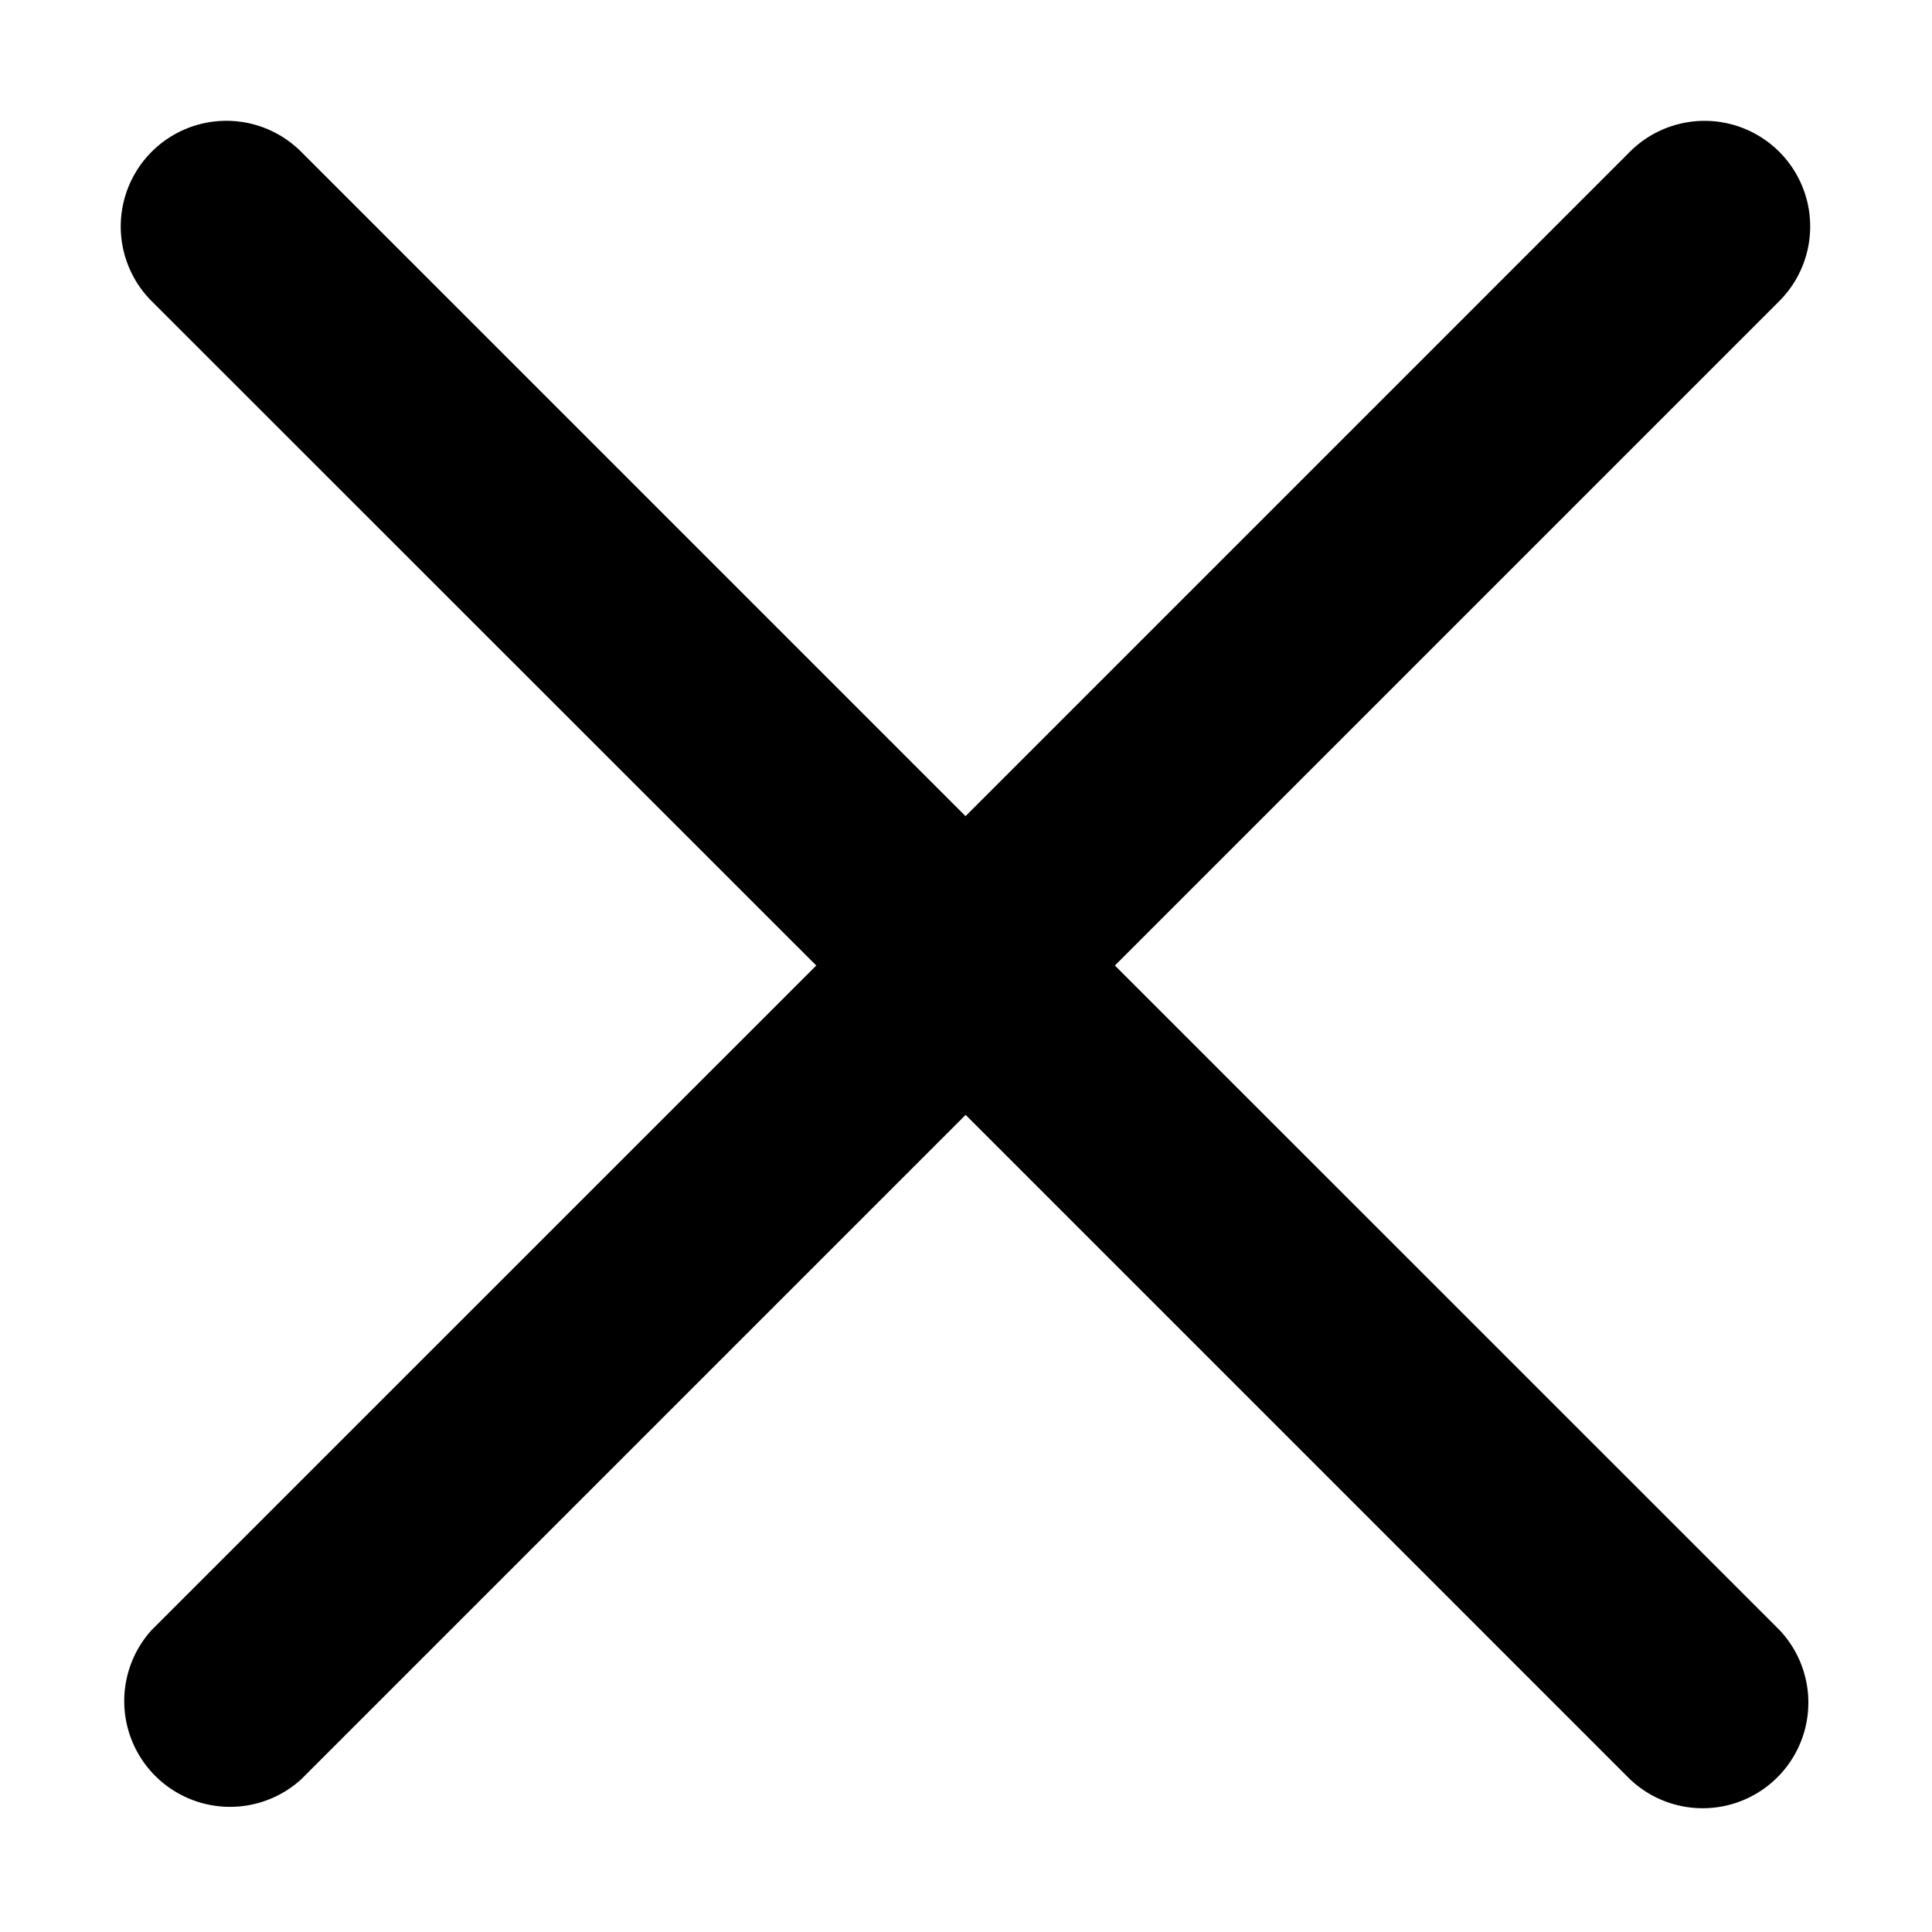 <svg xmlns="http://www.w3.org/2000/svg" width="16" height="16" viewBox="0 0 16 16"><path fill-rule="evenodd" d="M9.233 7.996l5.502-5.502a.874.874 0 10-1.237-1.237L7.996 6.759 2.494 1.257a.875.875 0 00-1.238 1.237L6.76 7.996l-5.503 5.502a.876.876 0 001.238 1.237l5.502-5.502 5.502 5.502a.875.875 0 001.237-1.237L9.233 7.996z"/></svg>